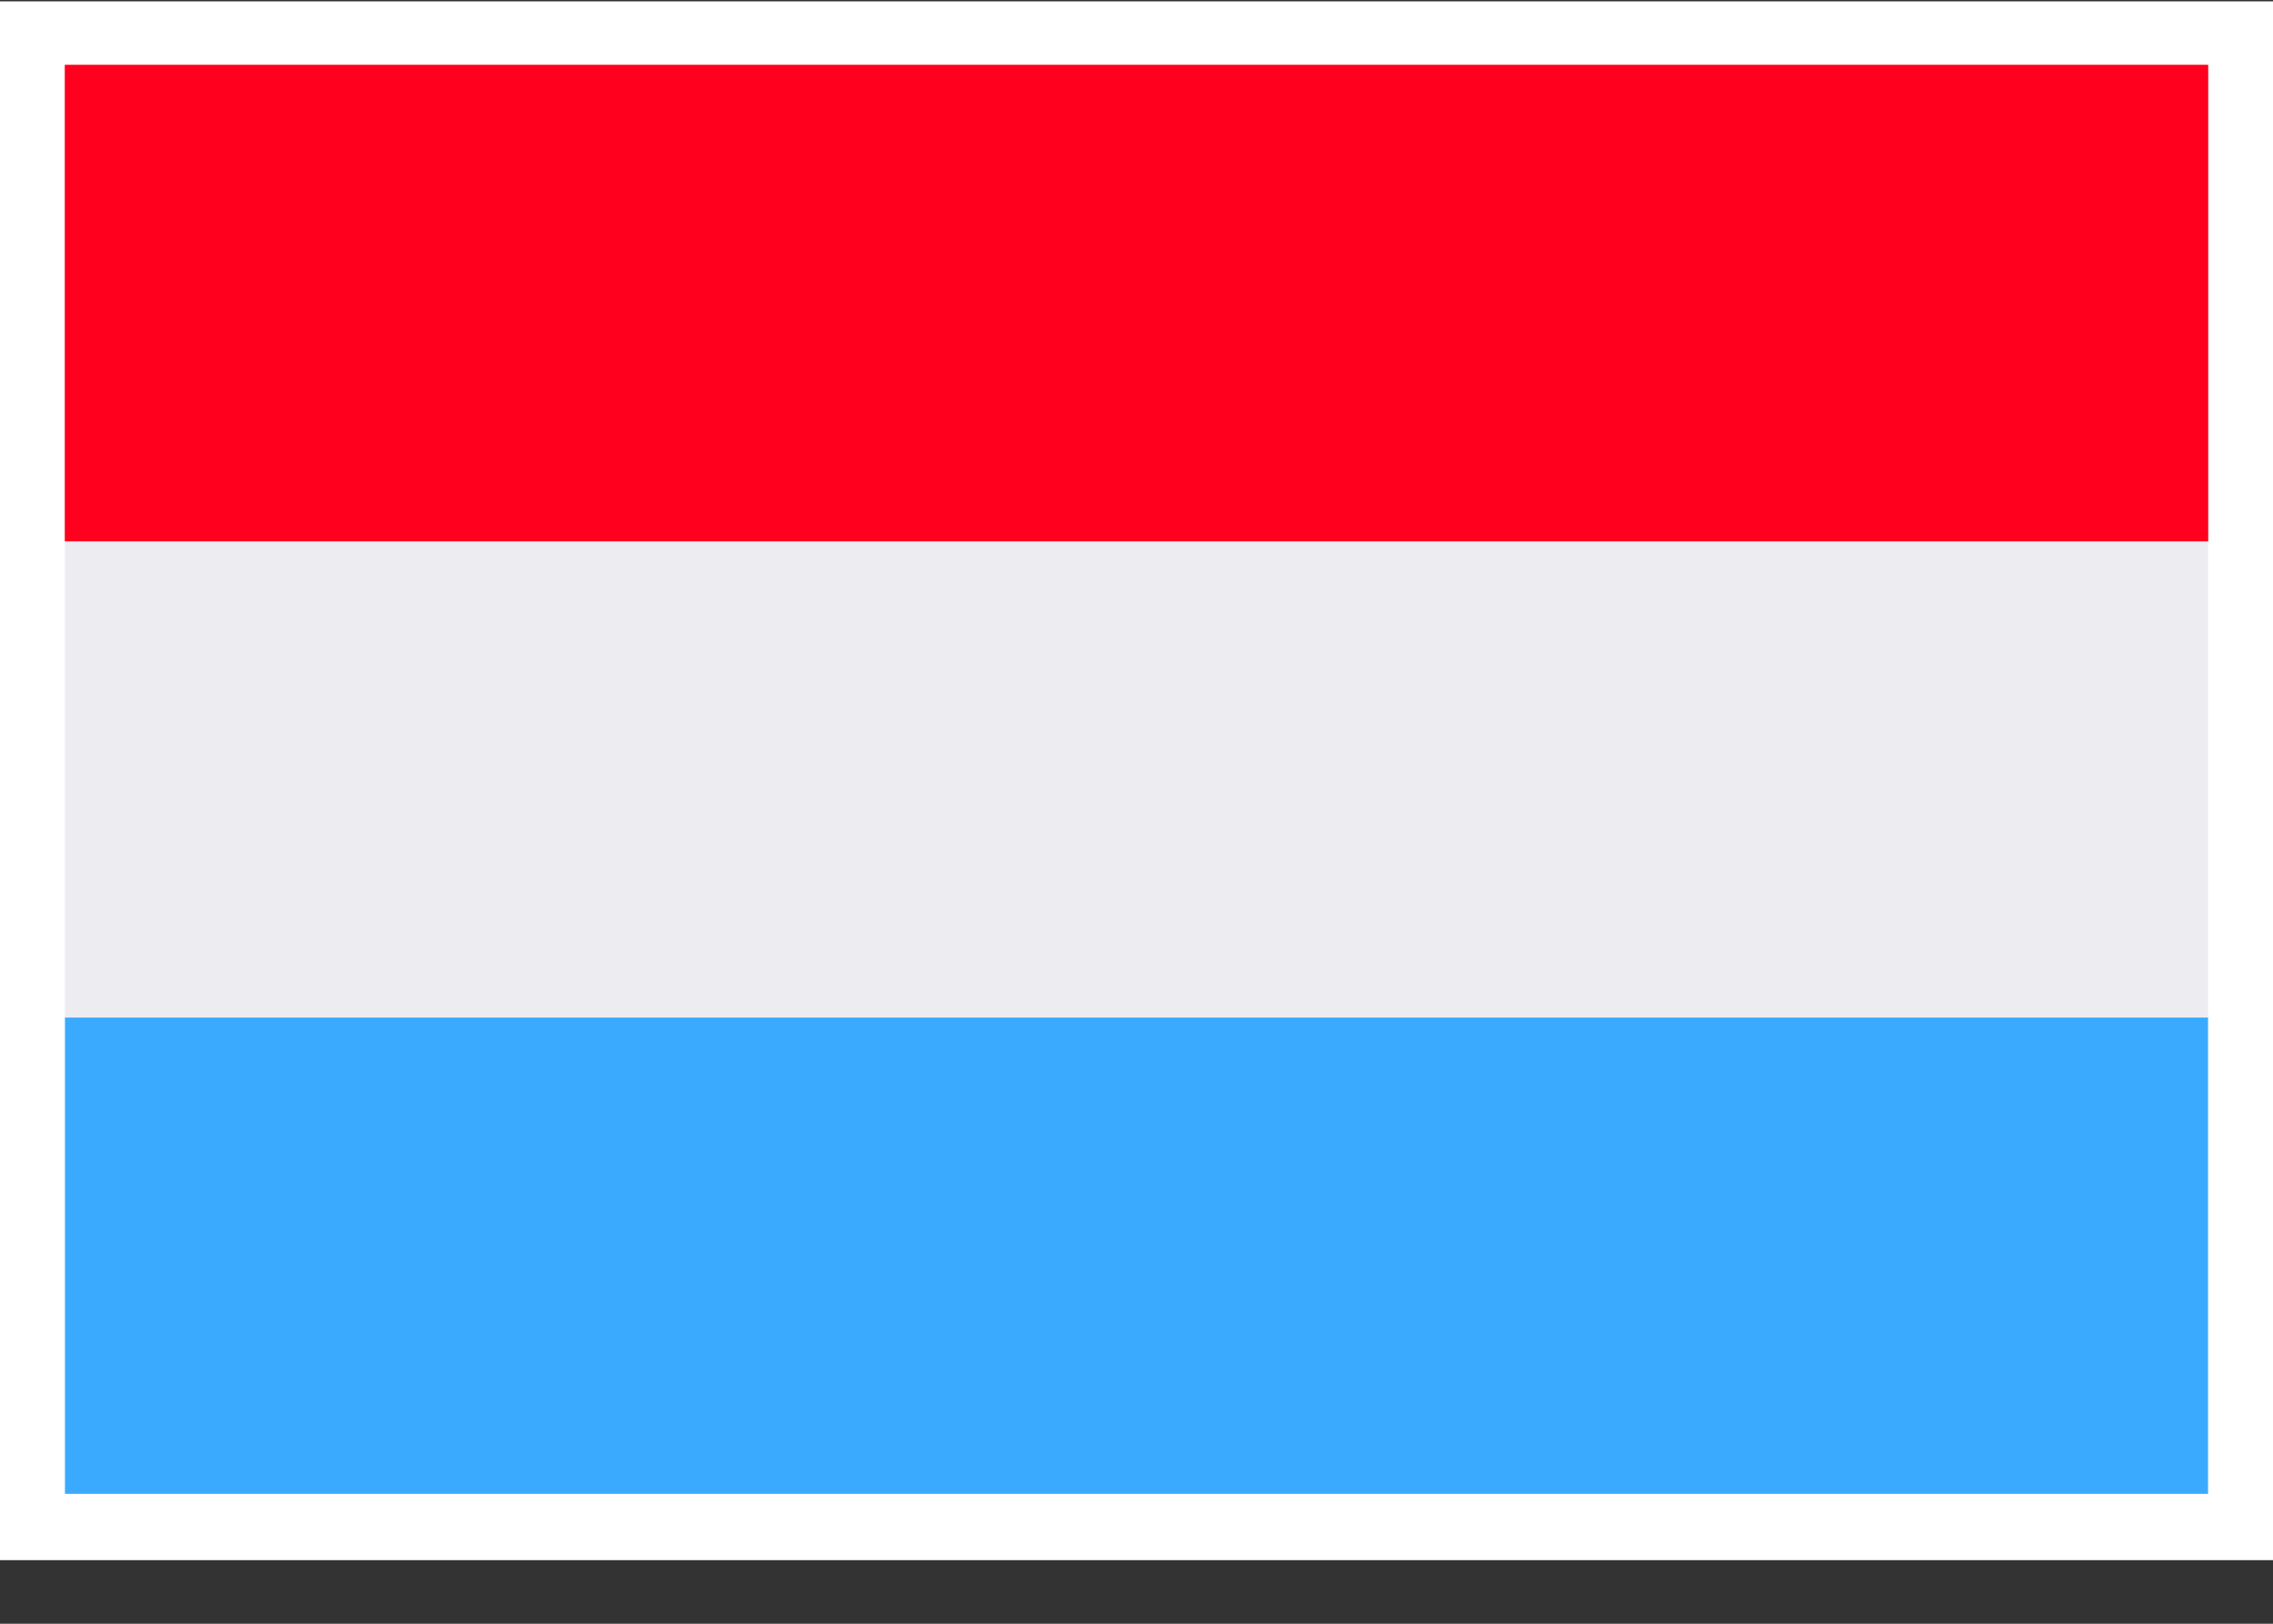 <svg width="35" height="25" viewBox="0 0 35 25" fill="none" xmlns="http://www.w3.org/2000/svg">
<rect x="0" y="0" width="35" height="25" fill="#333333" stroke="none"/>
<rect y="0.021" width="35" height="24" fill="white"/>
<path d="M34 15.667V23H1V15.667L3.2 13.222H31.8L34 15.667Z" fill="#3AAAFF"/>
<path d="M34 8.333V15.667H1V8.333L3.2 5.889H31.8L34 8.333Z" fill="#ECECF1"/>
<path d="M1 1H34V8.333H1V1Z" fill="#FF3939"/>
<path d="M1 1H34V8.333H1V1Z" fill="#FF001E"/>
</svg>
